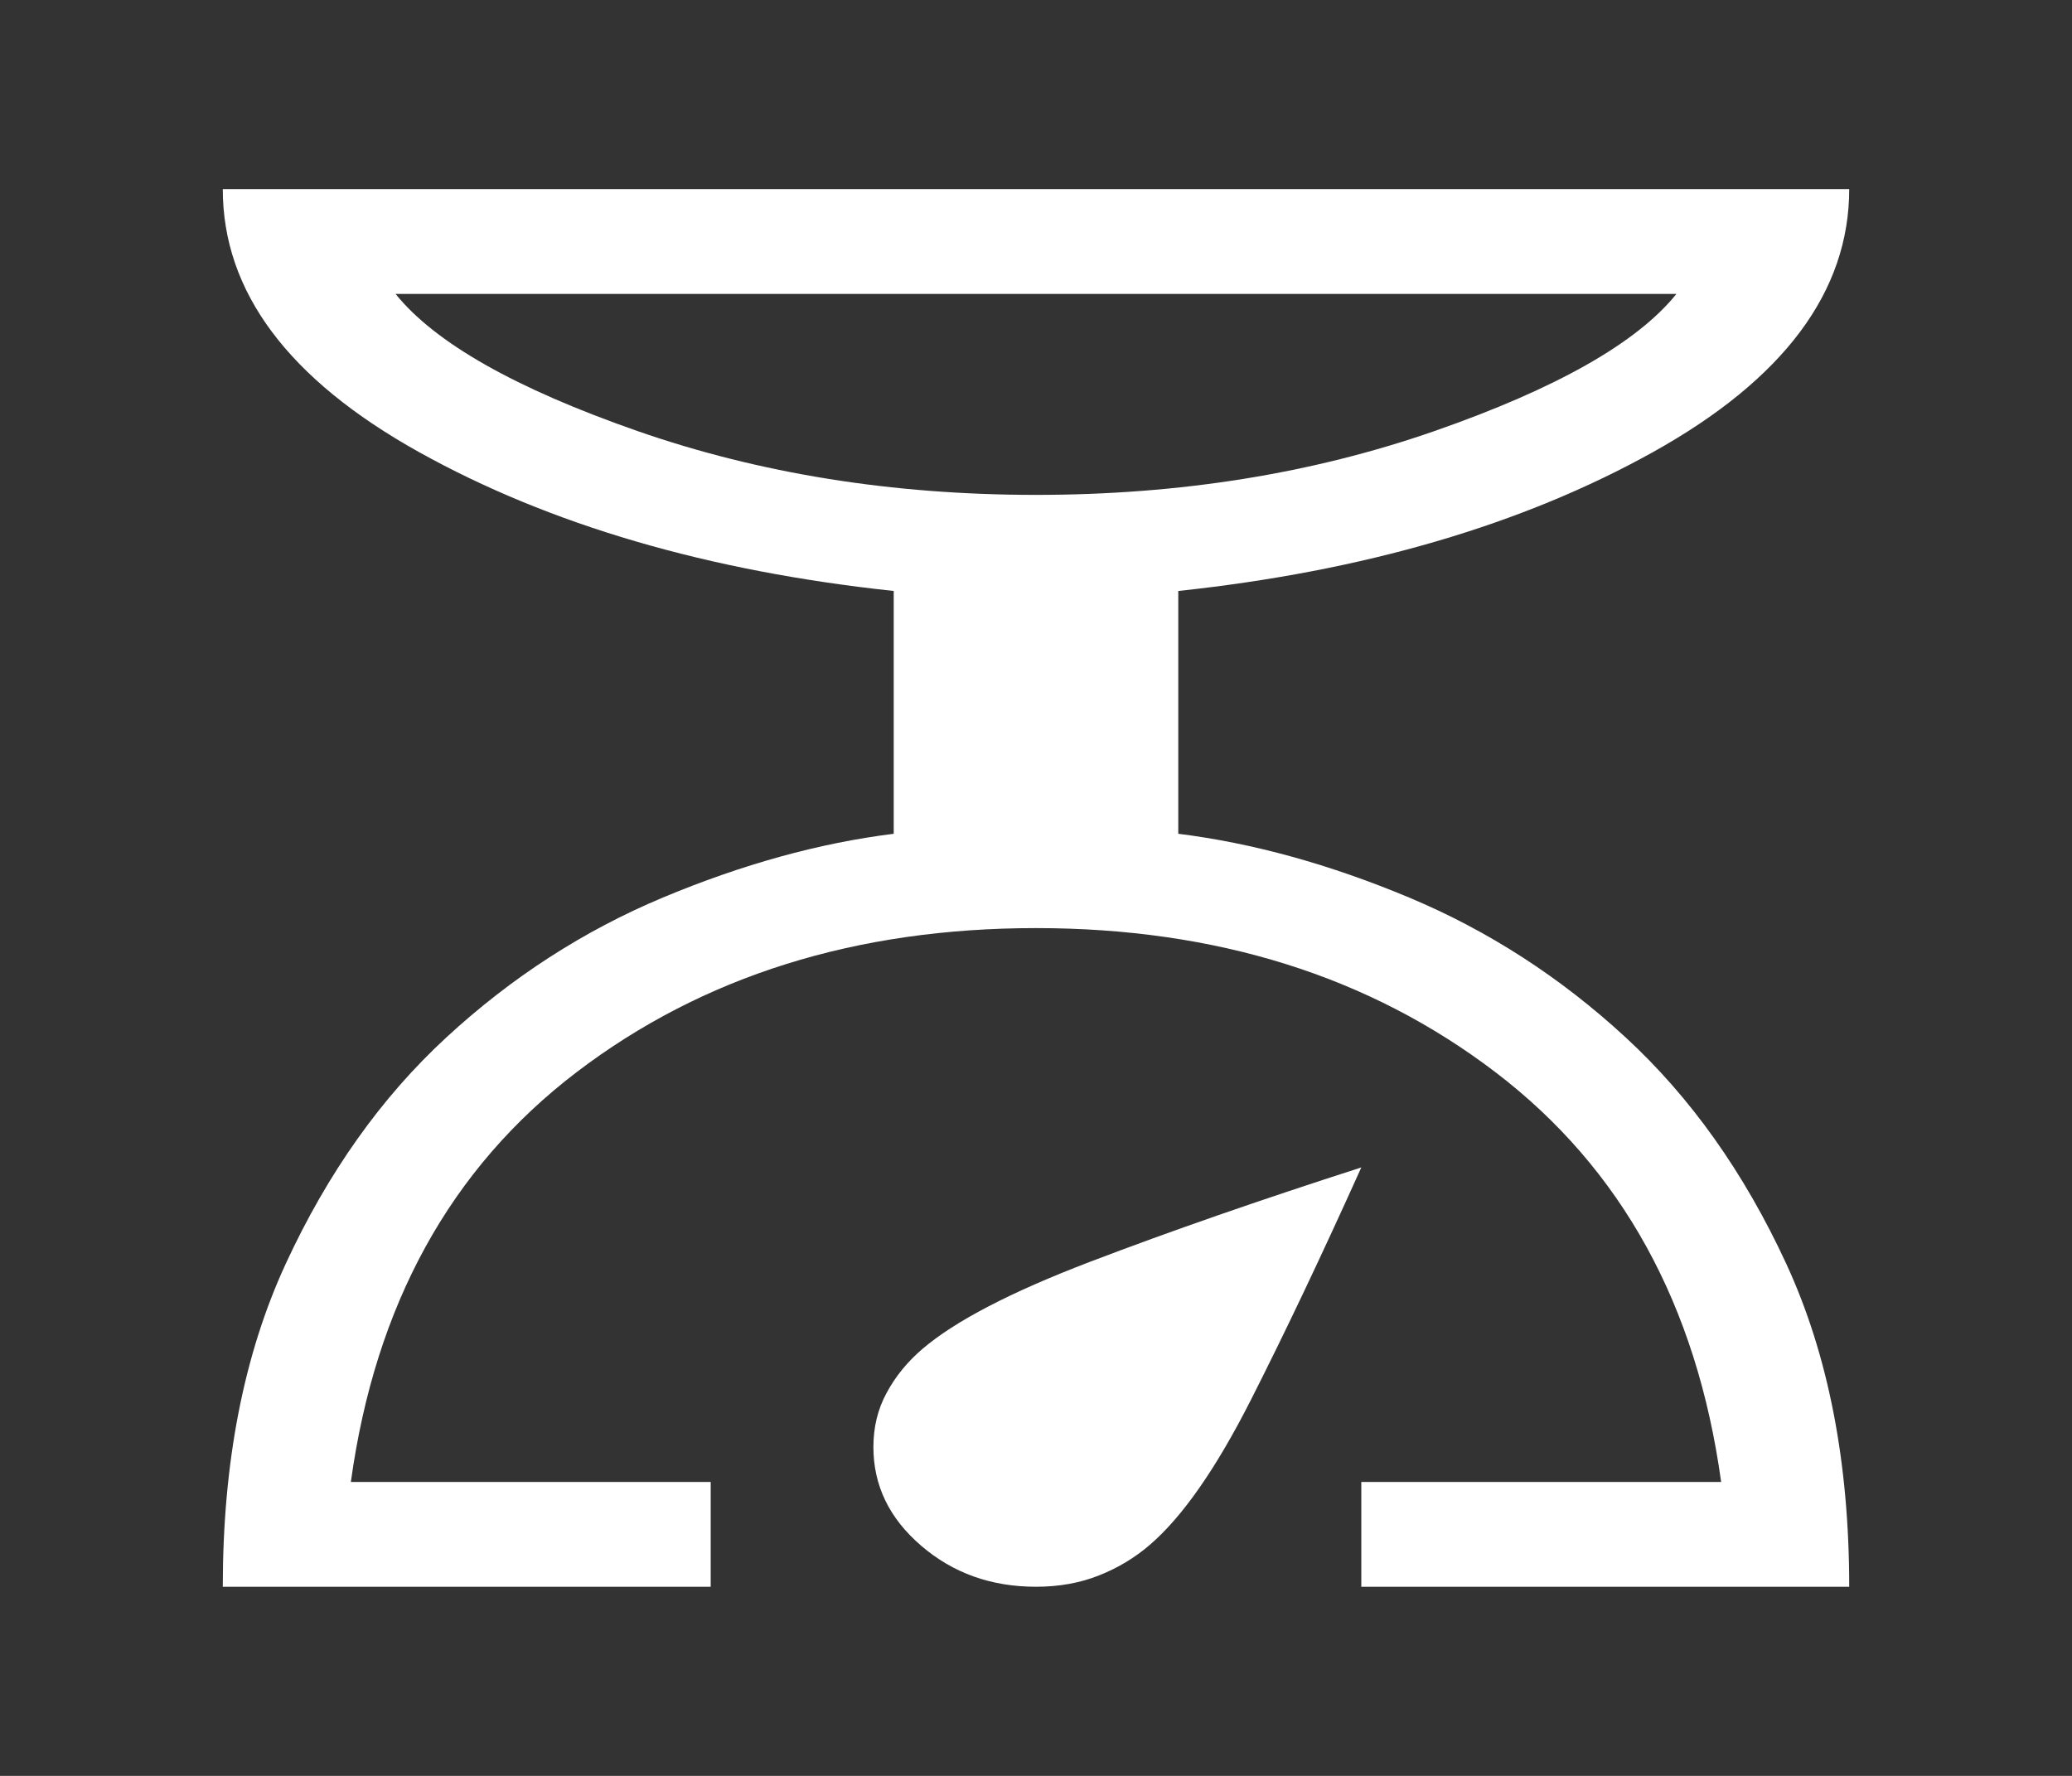 <svg width="21" height="18" viewBox="0 0 21 18" fill="none" xmlns="http://www.w3.org/2000/svg">
<rect x="0" y="0" width="21" height="18" fill="#333333" stroke="none"/>
<path d="M2.258 16.083C2.258 14.82 2.471 13.728 2.897 12.807C3.323 11.886 3.865 11.122 4.525 10.514C5.184 9.906 5.915 9.434 6.719 9.097C7.523 8.761 8.302 8.545 9.058 8.451V5.99C7.176 5.789 5.572 5.32 4.246 4.582C2.921 3.844 2.258 2.956 2.258 1.917H18.742C18.742 2.956 18.079 3.844 16.754 4.582C15.428 5.32 13.824 5.789 11.942 5.99V8.451C12.698 8.545 13.477 8.761 14.281 9.097C15.085 9.434 15.816 9.906 16.475 10.514C17.135 11.122 17.677 11.886 18.103 12.807C18.529 13.728 18.742 14.82 18.742 16.083H13.797V15.021H17.444C17.197 13.226 16.434 11.842 15.157 10.868C13.879 9.894 12.327 9.407 10.5 9.407C8.673 9.407 7.121 9.894 5.843 10.868C4.566 11.842 3.803 13.226 3.556 15.021H7.203V16.083H2.258ZM10.5 5.016C11.956 5.016 13.302 4.8 14.539 4.369C15.775 3.938 16.592 3.475 16.991 2.979H4.009C4.408 3.475 5.225 3.938 6.461 4.369C7.698 4.8 9.044 5.016 10.5 5.016ZM10.5 16.083C10.047 16.083 9.659 15.945 9.336 15.667C9.013 15.39 8.852 15.056 8.852 14.667C8.852 14.466 8.896 14.283 8.986 14.118C9.075 13.952 9.195 13.805 9.346 13.675C9.676 13.392 10.242 13.097 11.046 12.79C11.85 12.483 12.767 12.164 13.797 11.833C13.398 12.719 13.024 13.507 12.674 14.197C12.323 14.888 11.983 15.375 11.654 15.658C11.503 15.788 11.331 15.892 11.139 15.968C10.946 16.045 10.733 16.083 10.5 16.083Z" fill="white"/>
</svg>
